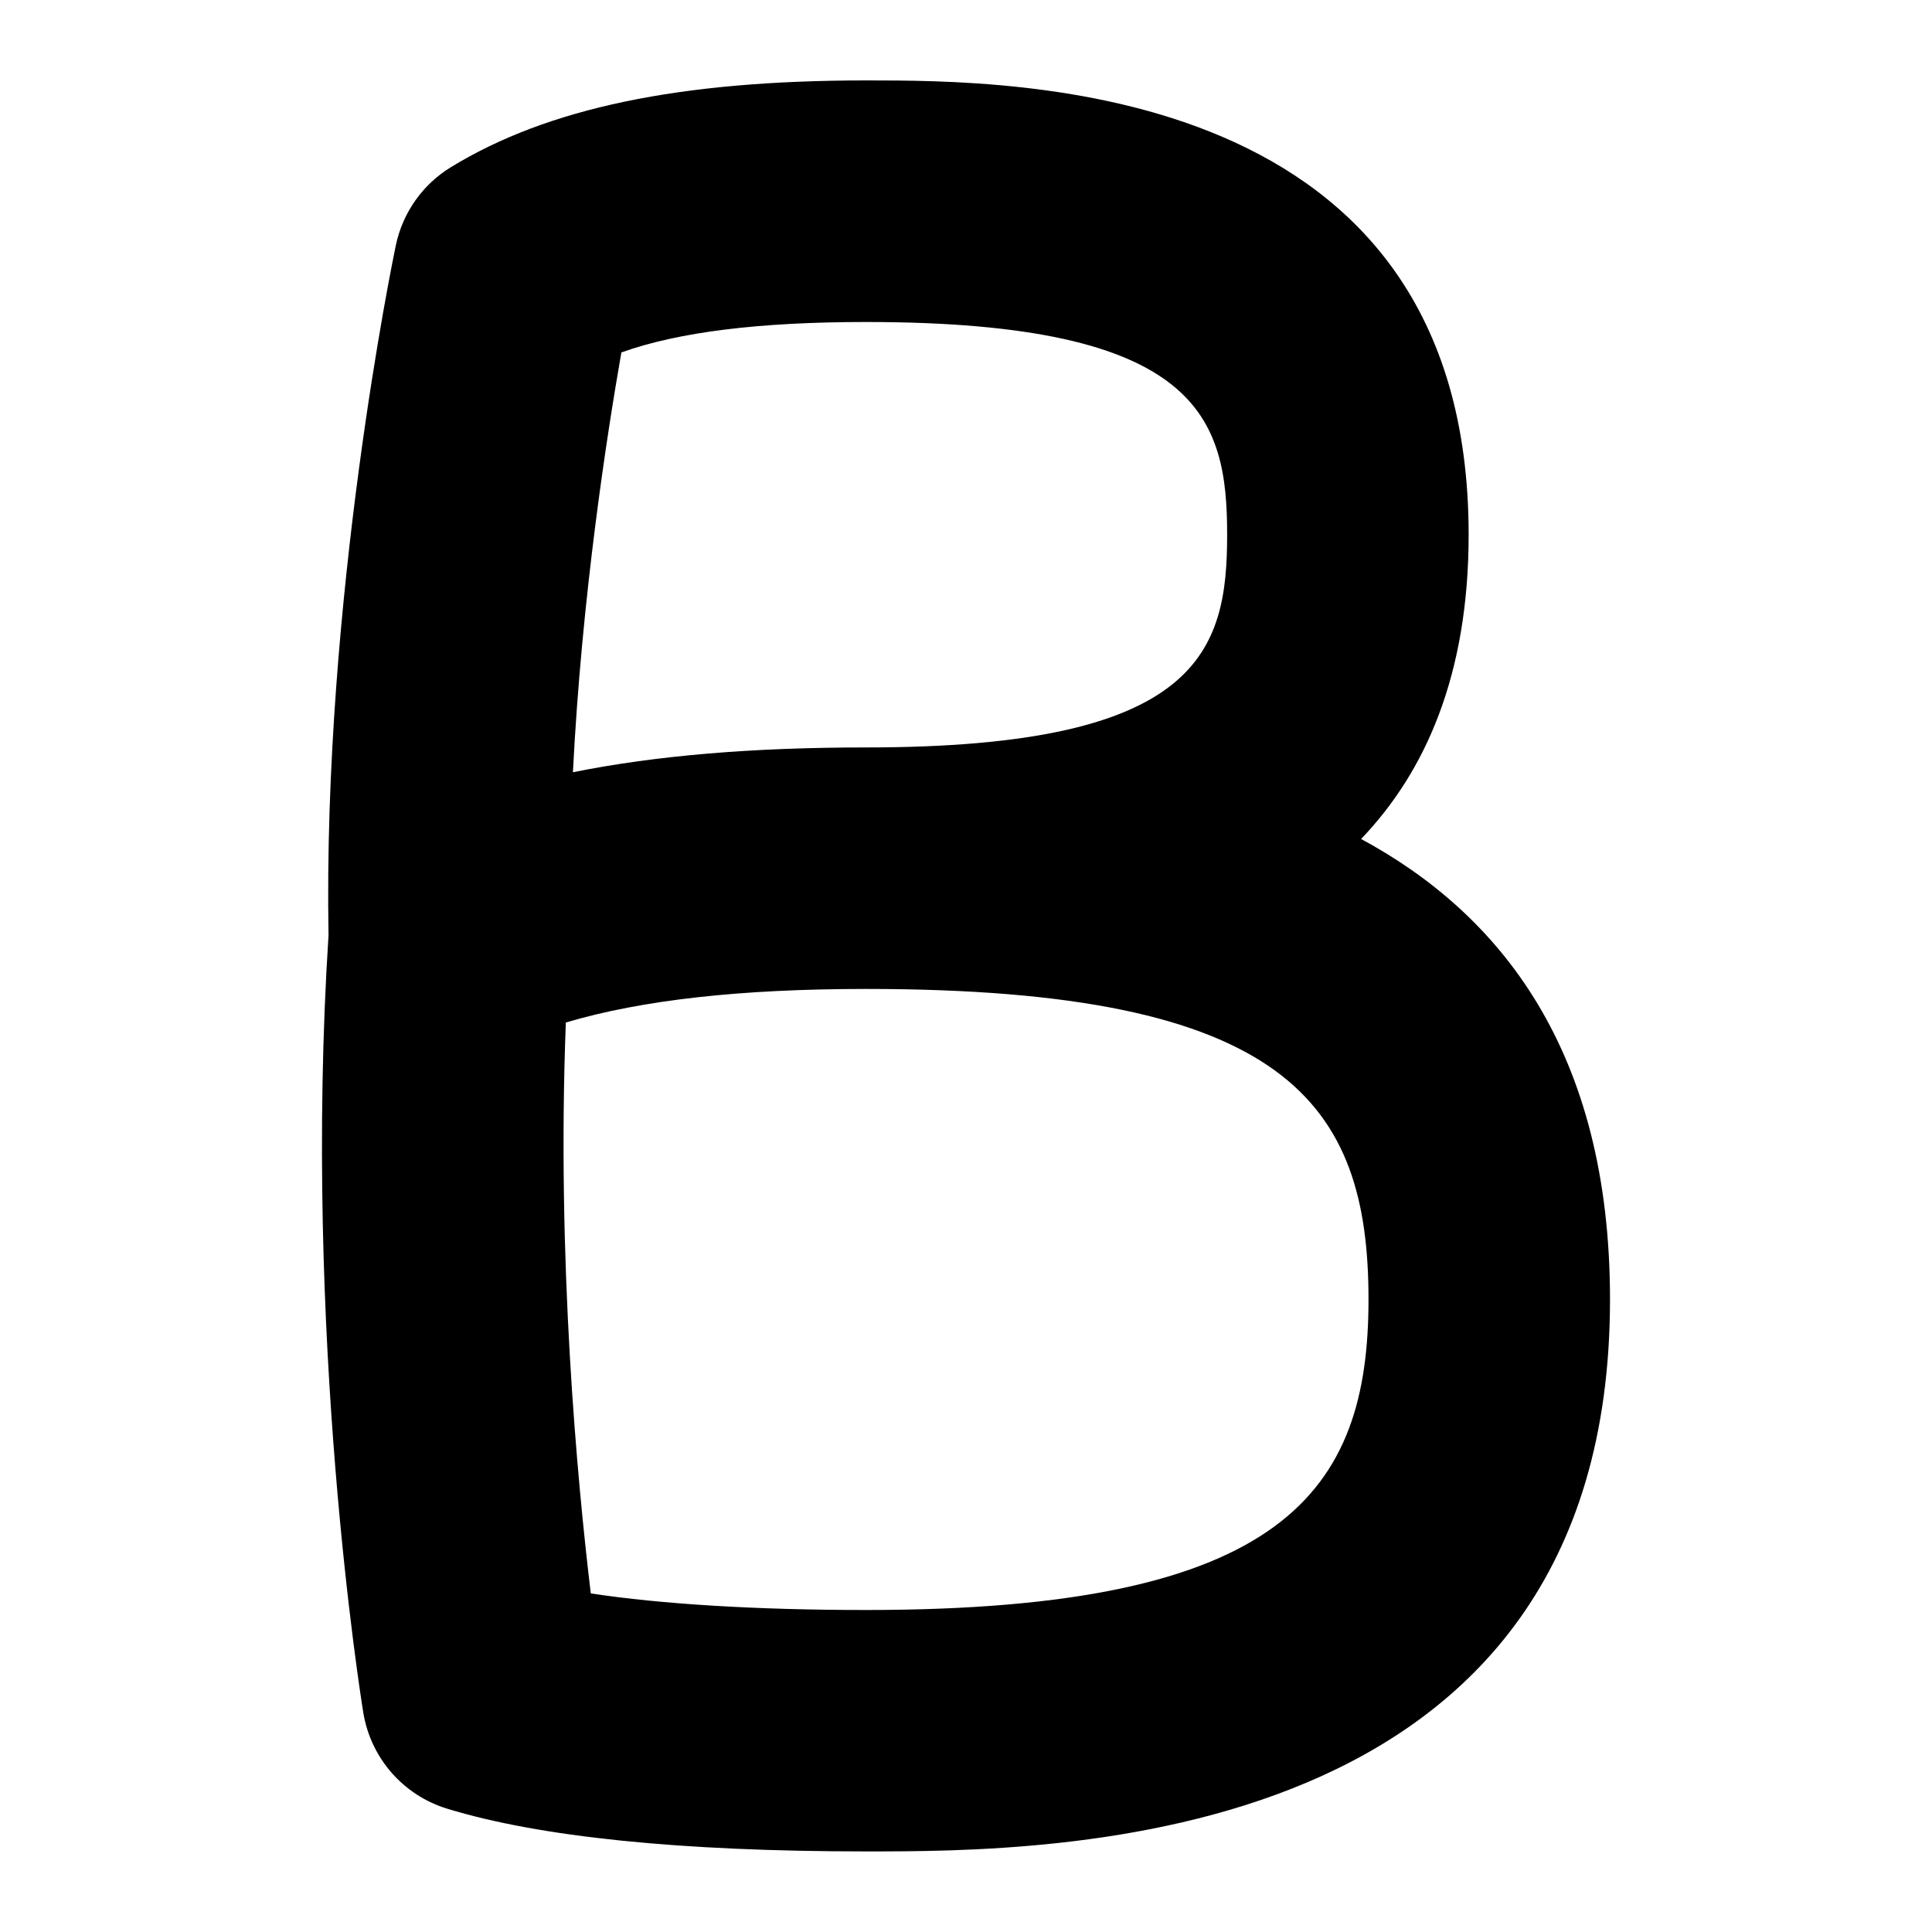 <svg id="Layer_1" viewBox="0 0 24 24" xmlns="http://www.w3.org/2000/svg" data-name="Layer 1"><path d="m16.908 10.422c.798-.832 1.336-2.037 1.336-3.78 0-5.643-5.634-5.643-7.485-5.643-2.314 0-3.953.342-5.155 1.076-.354.215-.602.568-.687.973-.037.178-.909 4.398-.836 8.57-.319 4.962.401 9.467.432 9.657.092.563.495 1.026 1.041 1.193 1.149.352 2.901.531 5.205.531 2.286 0 9.241 0 9.241-6.857 0-3.09-1.363-4.787-3.092-5.72zm-6.149-6.422c4.147 0 4.485 1.197 4.485 2.643s-.338 2.642-4.485 2.642c-1.41 0-2.608.1-3.642.308.11-2.18.422-4.188.602-5.215.711-.254 1.714-.378 3.04-.378zm0 16c-1.361 0-2.548-.073-3.42-.206-.169-1.409-.424-4.136-.31-7.092.943-.28 2.174-.417 3.73-.417 5.22 0 6.241 1.415 6.241 3.858 0 2.381-1.044 3.857-6.241 3.857z"/></svg>